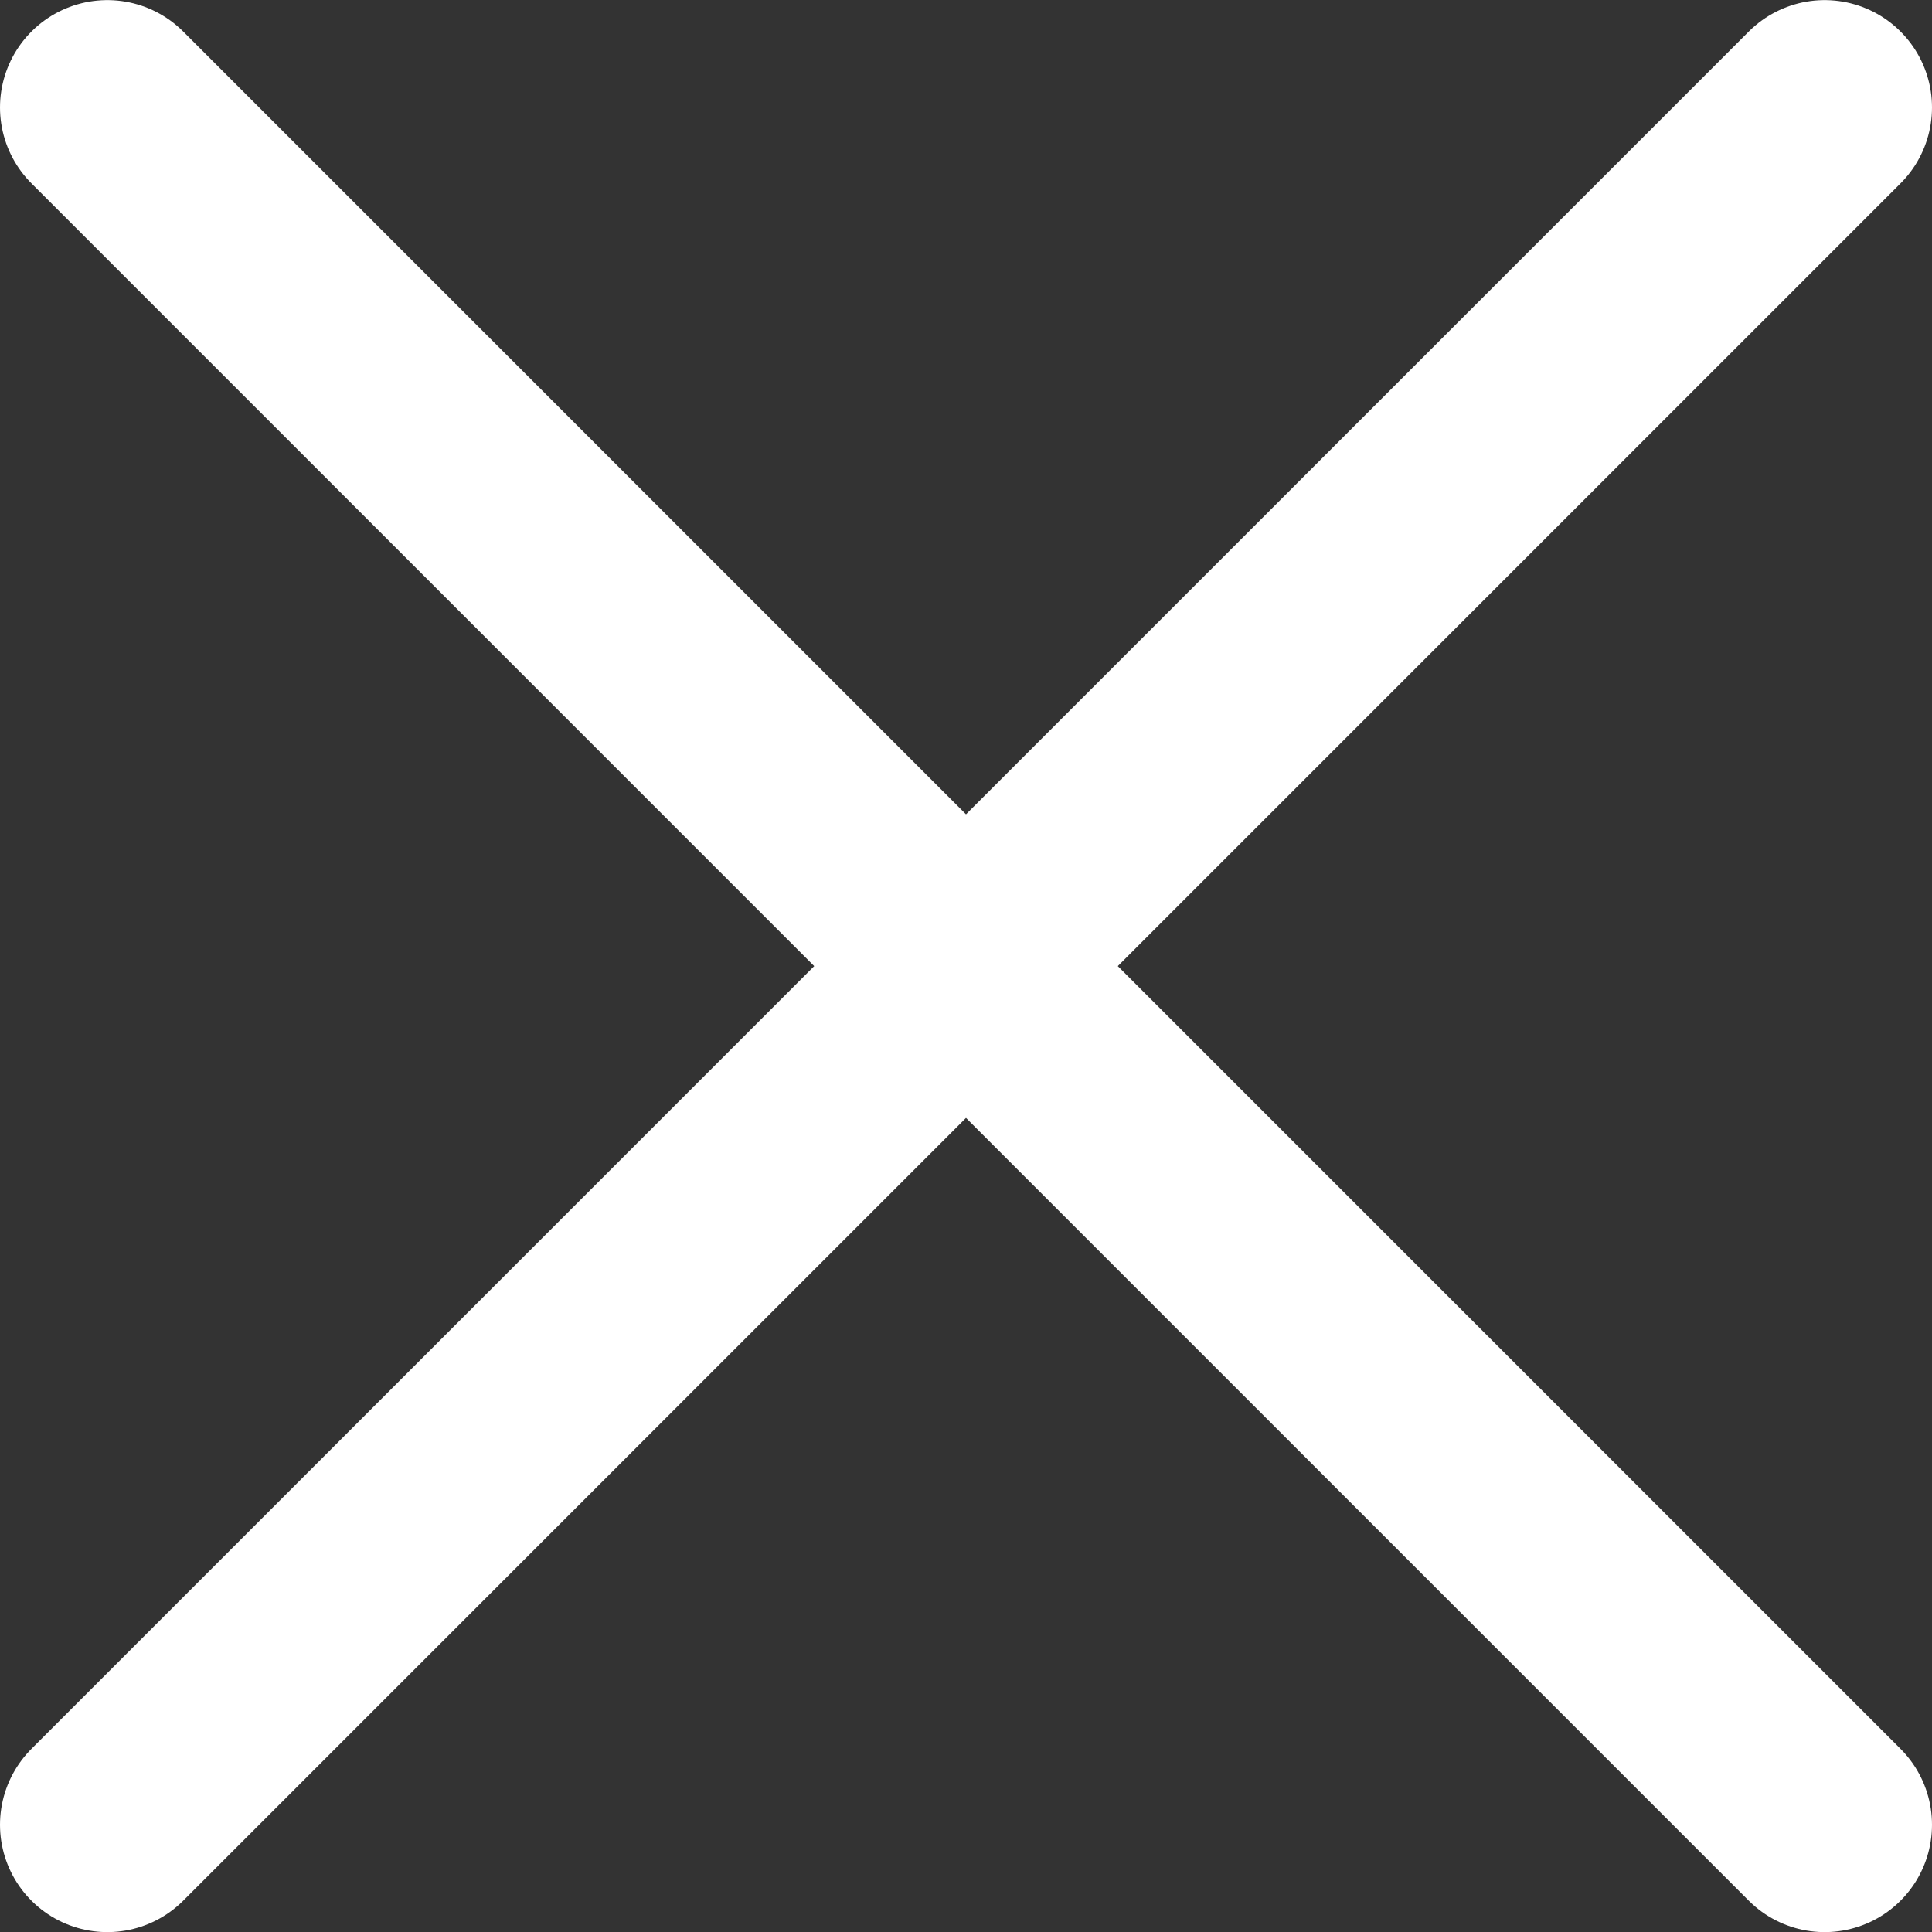 <svg width="18" height="18" viewBox="0 0 18 18" fill="none" xmlns="http://www.w3.org/2000/svg">
<rect x="0" y="0" width="18" height="18" fill="#333333" stroke="none"/>
<path d="M1 1.001L17 17.001M1 17.001L17 1.001" stroke="white" stroke-width="2" stroke-linecap="round"/>
</svg>
